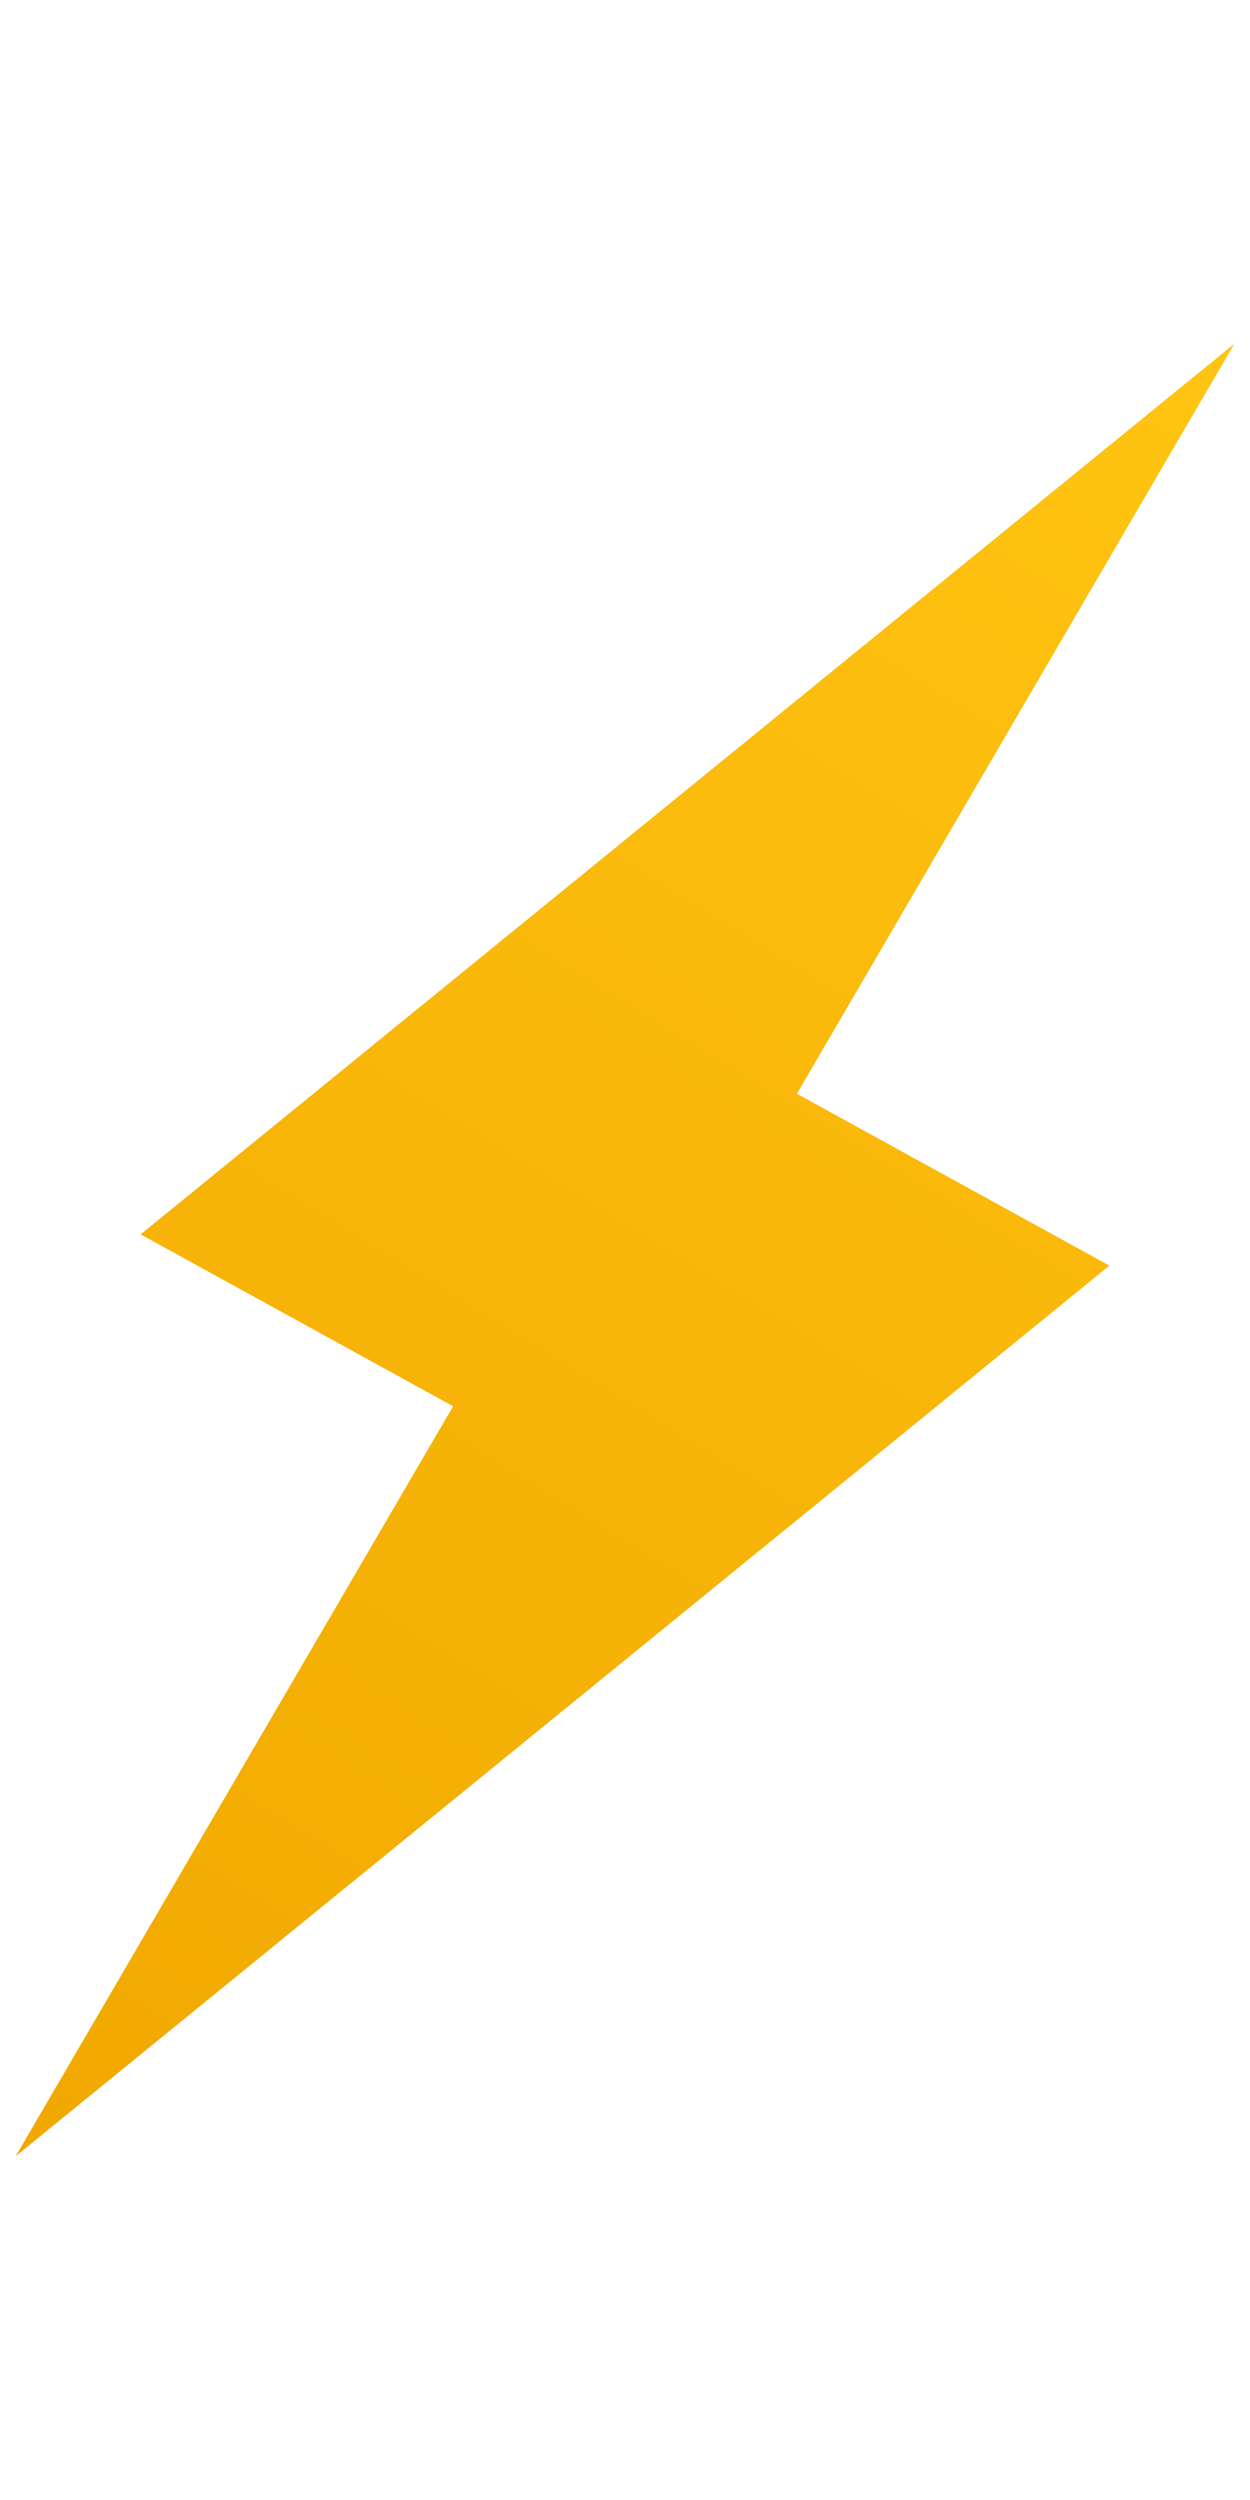 <?xml version="1.0" encoding="utf-8"?>
<!-- Generator: Adobe Illustrator 19.2.0, SVG Export Plug-In . SVG Version: 6.00 Build 0)  -->
<svg version="1.1" id="Layer_1" xmlns="http://www.w3.org/2000/svg" xmlns:xlink="http://www.w3.org/1999/xlink" x="0px" y="0px"
	 viewBox="0 0 8 16"  xml:space="preserve">
<style type="text/css">
	.st0{fill:url(#Combined-Shape_1_);}
</style>
<desc>Created with Sketch.</desc>
<linearGradient id="Combined-Shape_1_" gradientUnits="userSpaceOnUse" x1="-215.528" y1="408.929" x2="-215.528" y2="407.929" gradientTransform="matrix(4.726 2.729 6.988 -12.104 -1831.579 5539.848)">
	<stop  offset="0" style="stop-color:#FFC412"/>
	<stop  offset="1" style="stop-color:#F1A800"/>
</linearGradient>
<path id="Combined-Shape" class="st0" d="M2.9,9l-2-1.1l7-5.7L5.1,7l2,1.1l-7,5.7L2.9,9z"/>
</svg>
